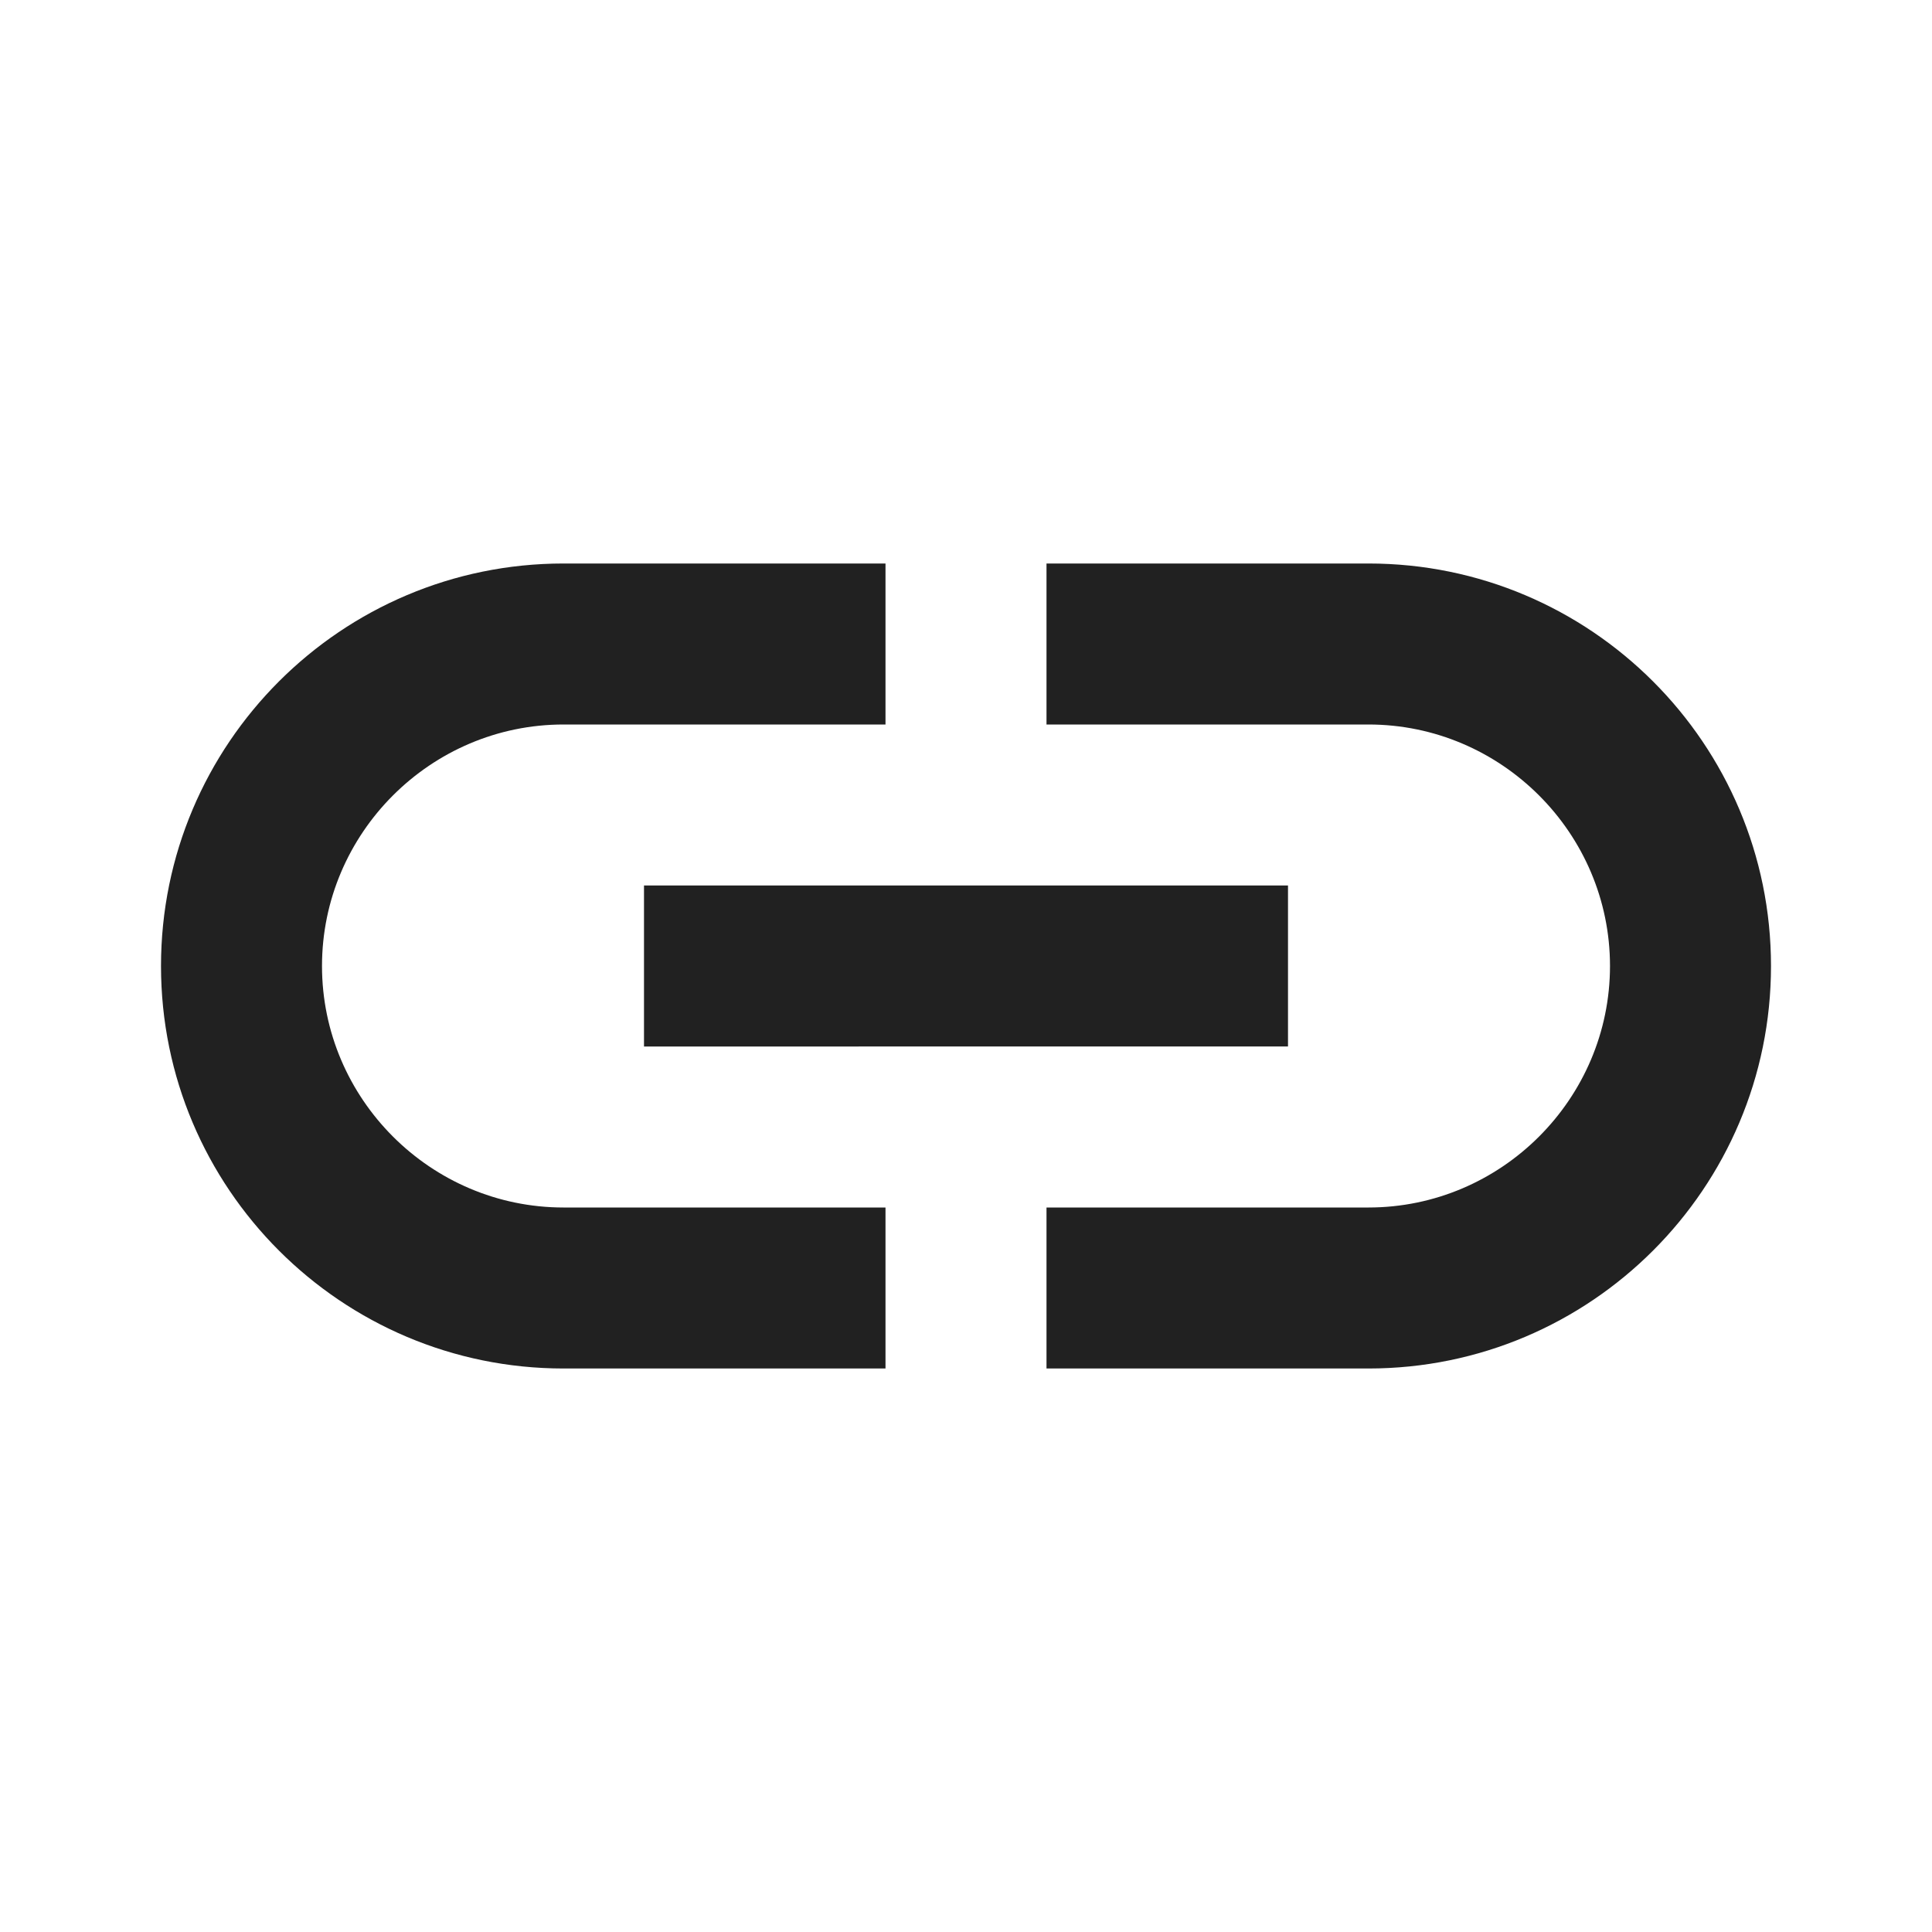  <svg version="1.1" xmlns="http://www.w3.org/2000/svg" width="24" height="24" viewBox="0 0 24 24">
  <path
    d="M17 7h-4v2h4c1.65 0 3 1.35 3 3s-1.35 3-3 3h-4v2h4c2.76 0 5-2.24 5-5s-2.24-5-5-5zm-6 8H7c-1.65 0-3-1.35-3-3s1.35-3 3-3h4V7H7c-2.76 0-5 2.24-5 5s2.24 5 5 5h4v-2zm-3-4h8v2H8z"
    opacity=".87"
  ></path>
</svg>
